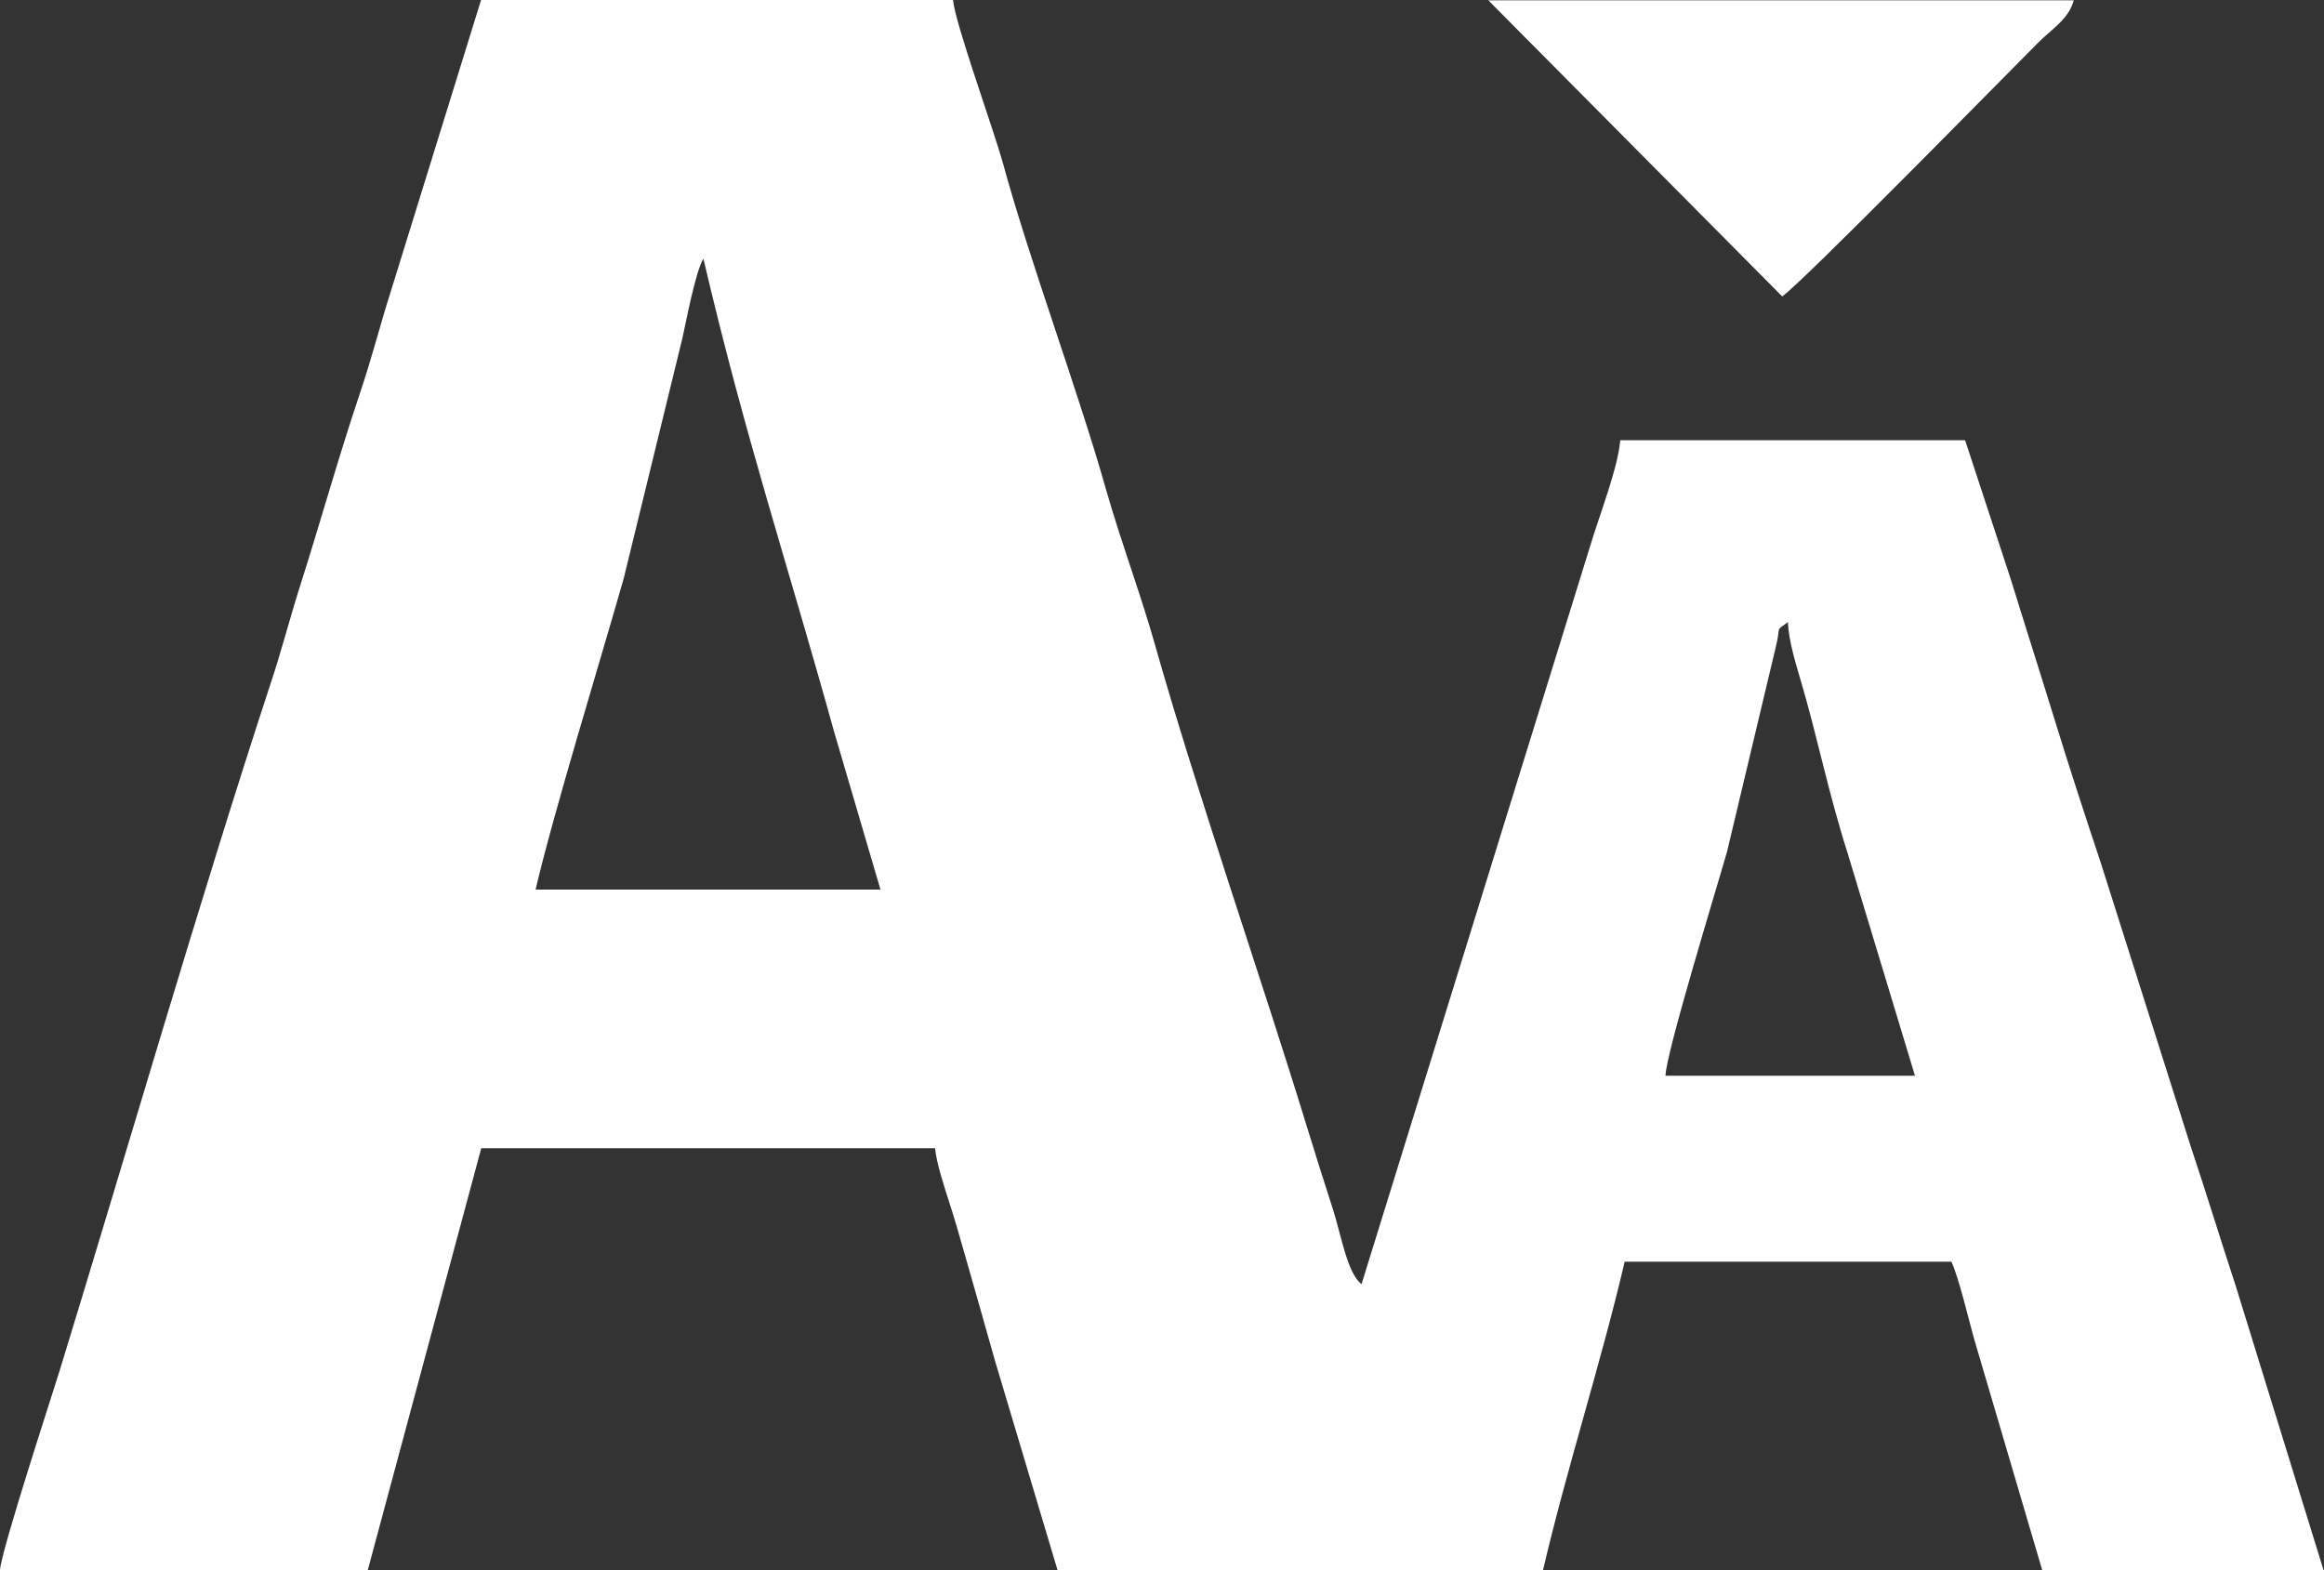 <svg width="37" height="25" viewBox="0 0 37 25" fill="none" xmlns="http://www.w3.org/2000/svg">
<rect x="0" y="0" width="37" height="25" fill="#333333" stroke="none"/>
<path fill-rule="evenodd" clip-rule="evenodd" d="M28.466 9.903C28.473 10.201 28.604 10.613 28.674 10.851C28.935 11.735 29.101 12.595 29.414 13.579L30.488 17.128H26.516C26.523 16.769 27.336 14.124 27.497 13.556L28.275 10.289C28.358 9.953 28.252 10.061 28.468 9.903H28.466ZM28.375 4.718C28.694 4.5 31.859 1.27 32.456 0.673C32.664 0.464 32.935 0.306 33.016 0.005H23.695L28.373 4.718H28.375ZM11.2 4.123C11.858 6.944 12.543 8.992 13.28 11.652L14.018 14.164H8.527C8.816 12.927 9.544 10.568 9.93 9.21L10.866 5.378C10.914 5.162 11.075 4.314 11.198 4.121L11.2 4.123ZM0.003 25H5.855L7.662 18.282H14.887C14.907 18.51 15.04 18.917 15.112 19.14C15.195 19.396 15.275 19.672 15.361 19.976C15.531 20.578 15.675 21.07 15.84 21.662L16.837 25H24.566C24.94 23.394 25.492 21.692 25.866 20.089H31.068C31.183 20.33 31.344 21.015 31.429 21.316L32.514 25H36.993L35.595 20.475C35.344 19.71 35.129 19.005 34.873 18.237L33.447 13.74C33.209 13.027 32.95 12.234 32.724 11.499C32.491 10.741 32.253 10.001 32.019 9.24L31.286 7.009H25.796C25.758 7.461 25.459 8.214 25.316 8.696L21.677 20.445C21.449 20.277 21.349 19.645 21.218 19.243C21.073 18.794 20.952 18.41 20.819 17.978C20.074 15.544 19.073 12.678 18.395 10.289C18.149 9.418 17.853 8.65 17.599 7.759C17.158 6.206 16.387 4.136 15.968 2.6C15.825 2.078 15.203 0.361 15.173 0H7.659L6.224 4.633C6.048 5.185 5.925 5.682 5.737 6.241C5.388 7.278 5.099 8.322 4.778 9.328C4.608 9.862 4.49 10.337 4.309 10.881C3.19 14.289 2.005 18.385 0.949 21.825C0.828 22.219 0.028 24.661 0 24.995L0.003 25Z" fill="white"/>
</svg>
